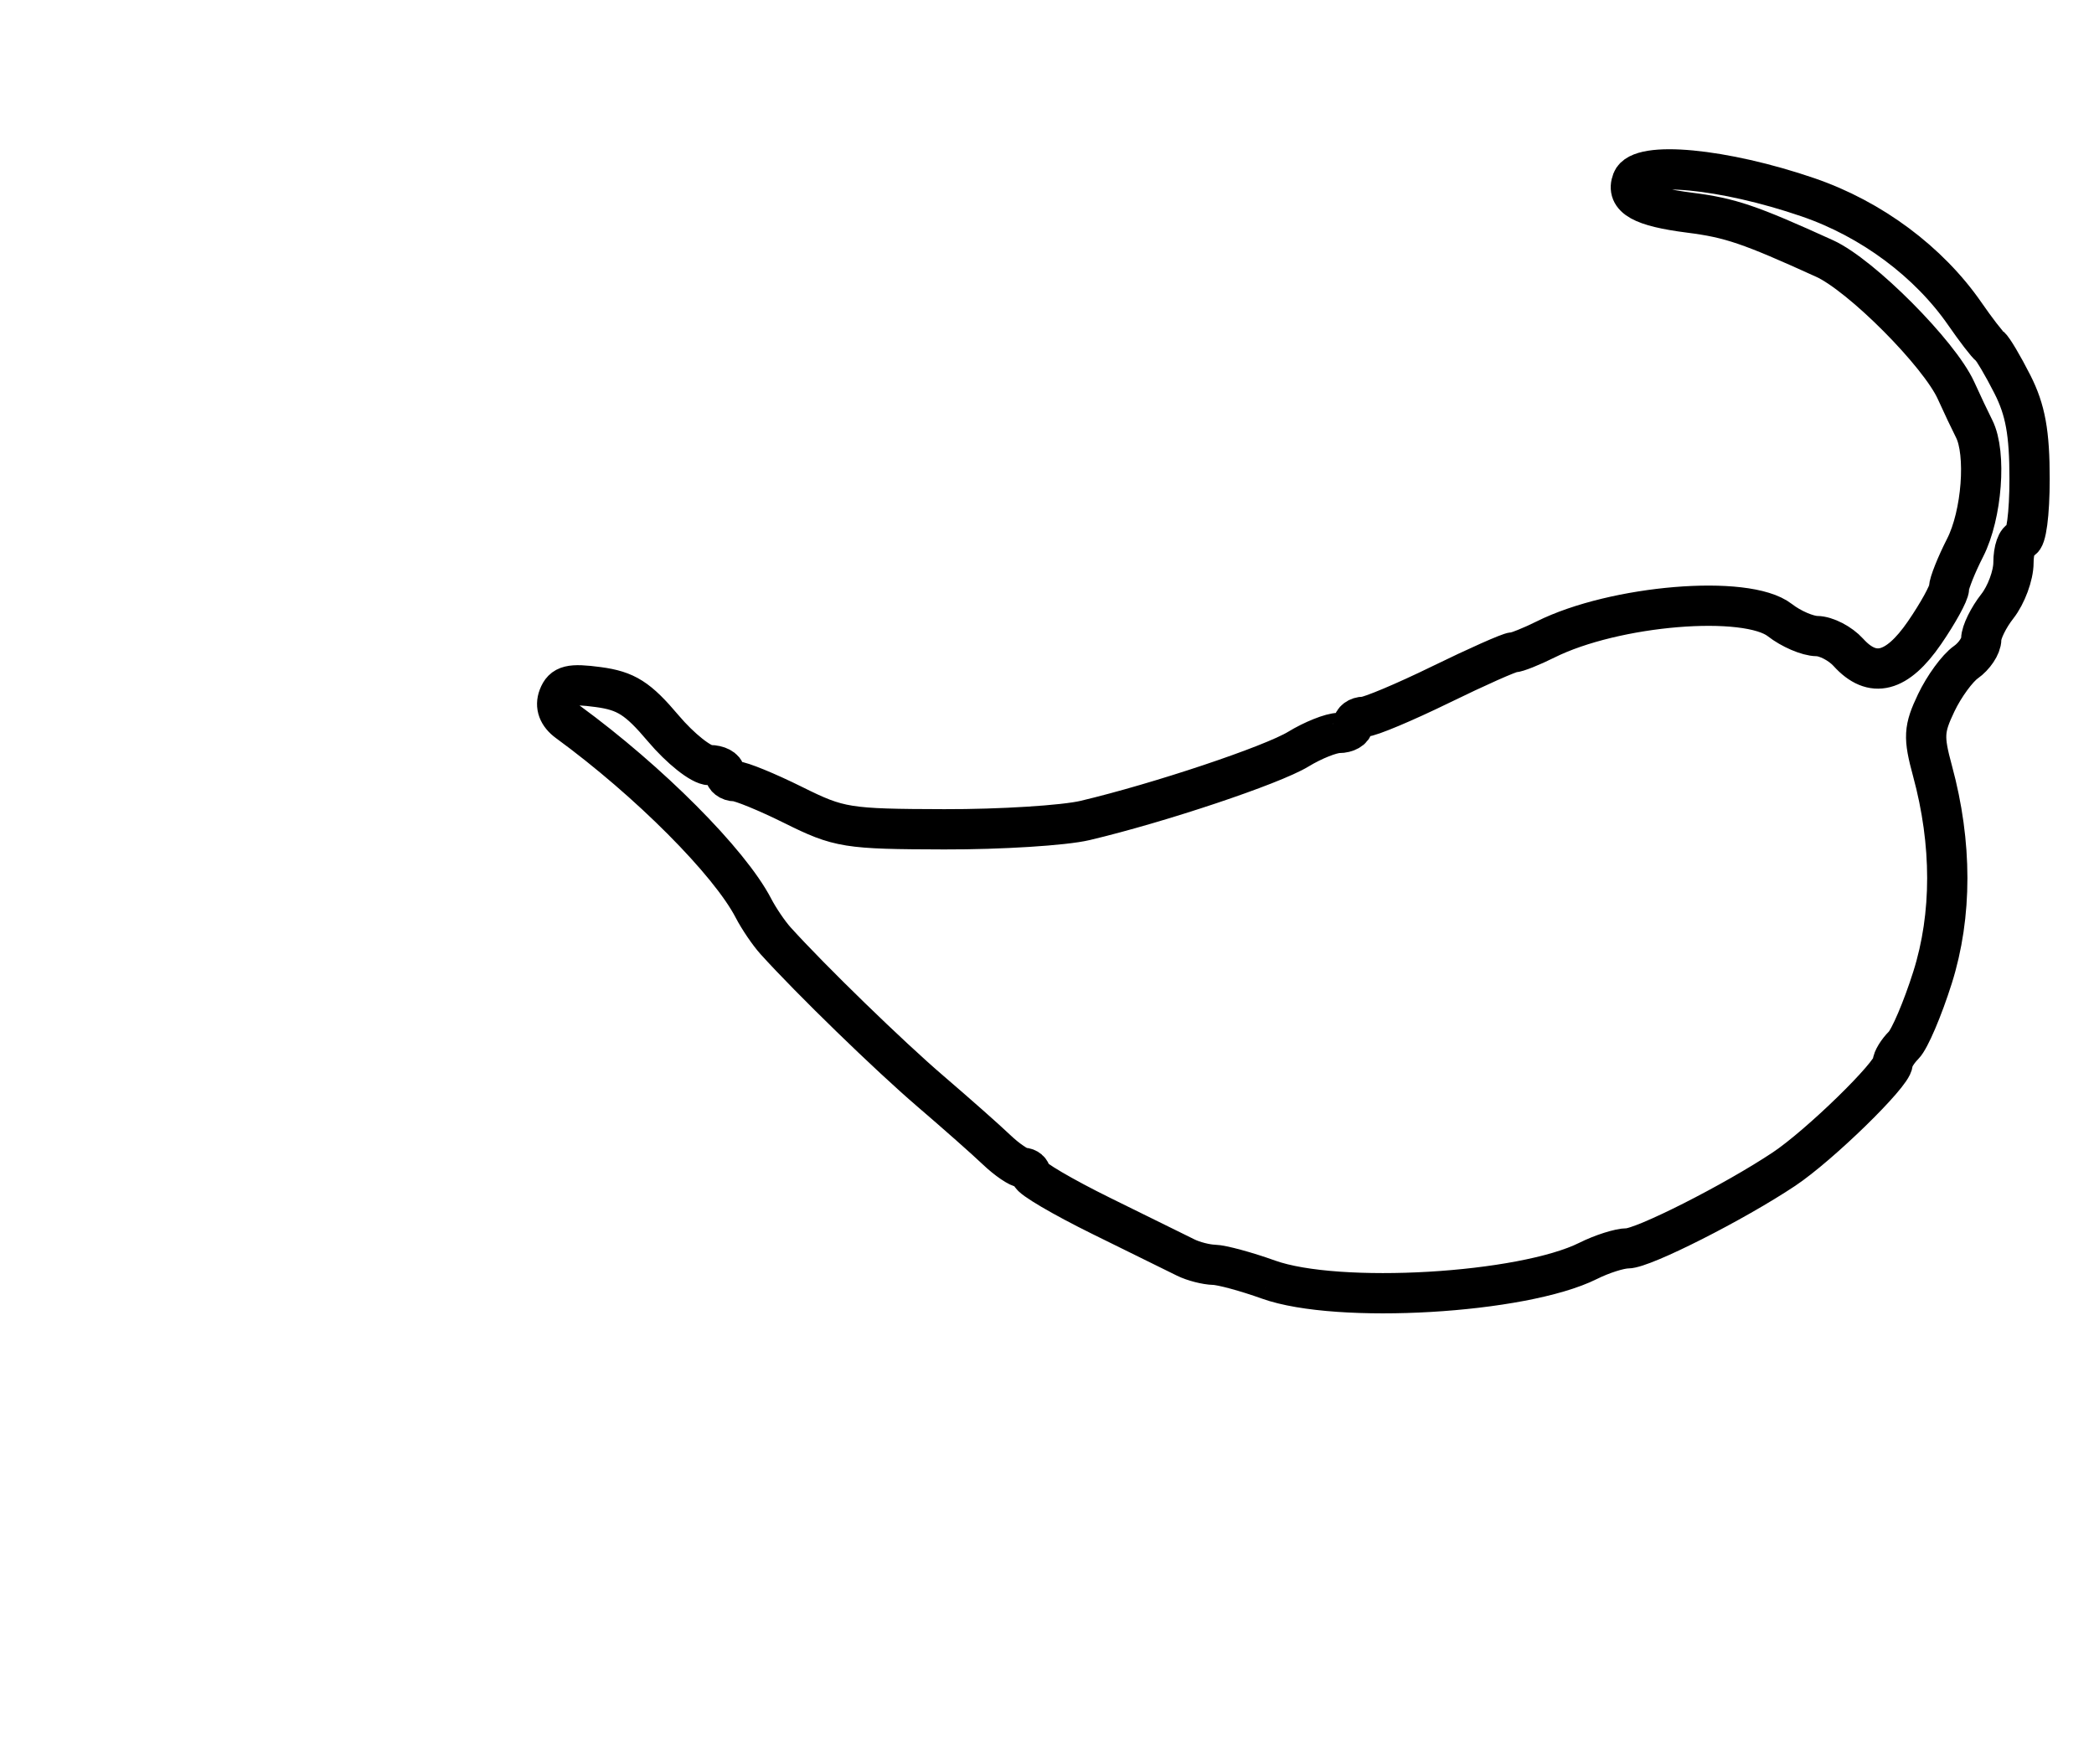 <?xml version="1.0" encoding="utf-8" ?>
<svg xmlns="http://www.w3.org/2000/svg" xmlns:ev="http://www.w3.org/2001/xml-events" xmlns:xlink="http://www.w3.org/1999/xlink" baseProfile="full" height="219" version="1.1" width="260">
  <defs/>
  <path d="M 157.5,158.877 C 154.75,157.89 151.706,157.064 150.736,157.042 C 149.766,157.019 148.191,156.615 147.236,156.145 C 146.281,155.674 141.562,153.35 136.75,150.979 C 131.938,148.608 128,146.293 128,145.834 C 128,145.375 127.57,145 127.045,145 C 126.52,145 125.029,143.988 123.731,142.75 C 122.434,141.512 118.747,138.25 115.538,135.5 C 110.386,131.085 100.667,121.641 96.301,116.809 C 95.461,115.878 94.224,114.058 93.552,112.763 C 90.575,107.026 80.59,97.002 70.506,89.628 C 69.316,88.758 68.913,87.668 69.356,86.515 C 69.911,85.067 70.814,84.846 74.268,85.308 C 77.734,85.772 79.198,86.7 82.354,90.437 C 84.474,92.947 87.061,95 88.104,95 C 89.147,95 90,95.45 90,96 C 90,96.55 90.574,97 91.275,97 C 91.977,97 95.239,98.336 98.525,99.969 C 104.193,102.785 105.155,102.939 117.236,102.969 C 124.24,102.986 132.115,102.492 134.736,101.871 C 143.942,99.69 157.937,95.009 161.202,93.019 C 163.016,91.912 165.287,91.006 166.25,91.004 C 167.213,91.002 168,90.55 168,90 C 168,89.45 168.606,89 169.346,89 C 170.087,89 174.376,87.2 178.878,85 C 183.38,82.8 187.43,81 187.878,81 C 188.326,81 190.134,80.281 191.897,79.402 C 200.486,75.117 216.865,73.765 221,77 C 222.375,78.076 224.443,78.966 225.595,78.978 C 226.747,78.99 228.505,79.9 229.5,81 C 232.501,84.316 235.535,83.536 238.952,78.57 C 240.628,76.133 242,73.64 242,73.03 C 242,72.42 242.9,70.156 244,68 C 246.085,63.912 246.663,56.276 245.117,53.236 C 244.631,52.281 243.622,50.15 242.875,48.5 C 240.802,43.92 231.091,34.164 226.548,32.097 C 217.243,27.864 214.849,27.05 209.803,26.408 C 203.863,25.653 201.858,24.534 202.666,22.427 C 203.63,19.917 214.013,20.903 224.5,24.5 C 232.37,27.199 239.498,32.503 243.986,39 C 245.316,40.925 246.702,42.725 247.067,43 C 247.433,43.275 248.692,45.395 249.866,47.71 C 251.484,50.902 252,53.744 252,59.46 C 252,63.82 251.578,67 251,67 C 250.45,67 250,68.289 250,69.865 C 250,71.441 249.1,73.874 248,75.273 C 246.9,76.671 246,78.506 246,79.351 C 246,80.196 245.139,81.489 244.087,82.226 C 243.035,82.963 241.382,85.228 240.413,87.259 C 238.86,90.517 238.805,91.515 239.949,95.726 C 242.394,104.725 242.395,113.63 239.953,121.368 C 238.73,125.243 237.115,129.027 236.365,129.778 C 235.614,130.529 235,131.531 235,132.005 C 235,133.365 225.91,142.227 221.5,145.166 C 215.311,149.291 204.03,155 202.071,155 C 201.101,155 198.905,155.699 197.192,156.554 C 189.037,160.623 166.108,161.964 157.5,158.877" fill="none" stroke="black" stroke-width="5"/>
</svg>
